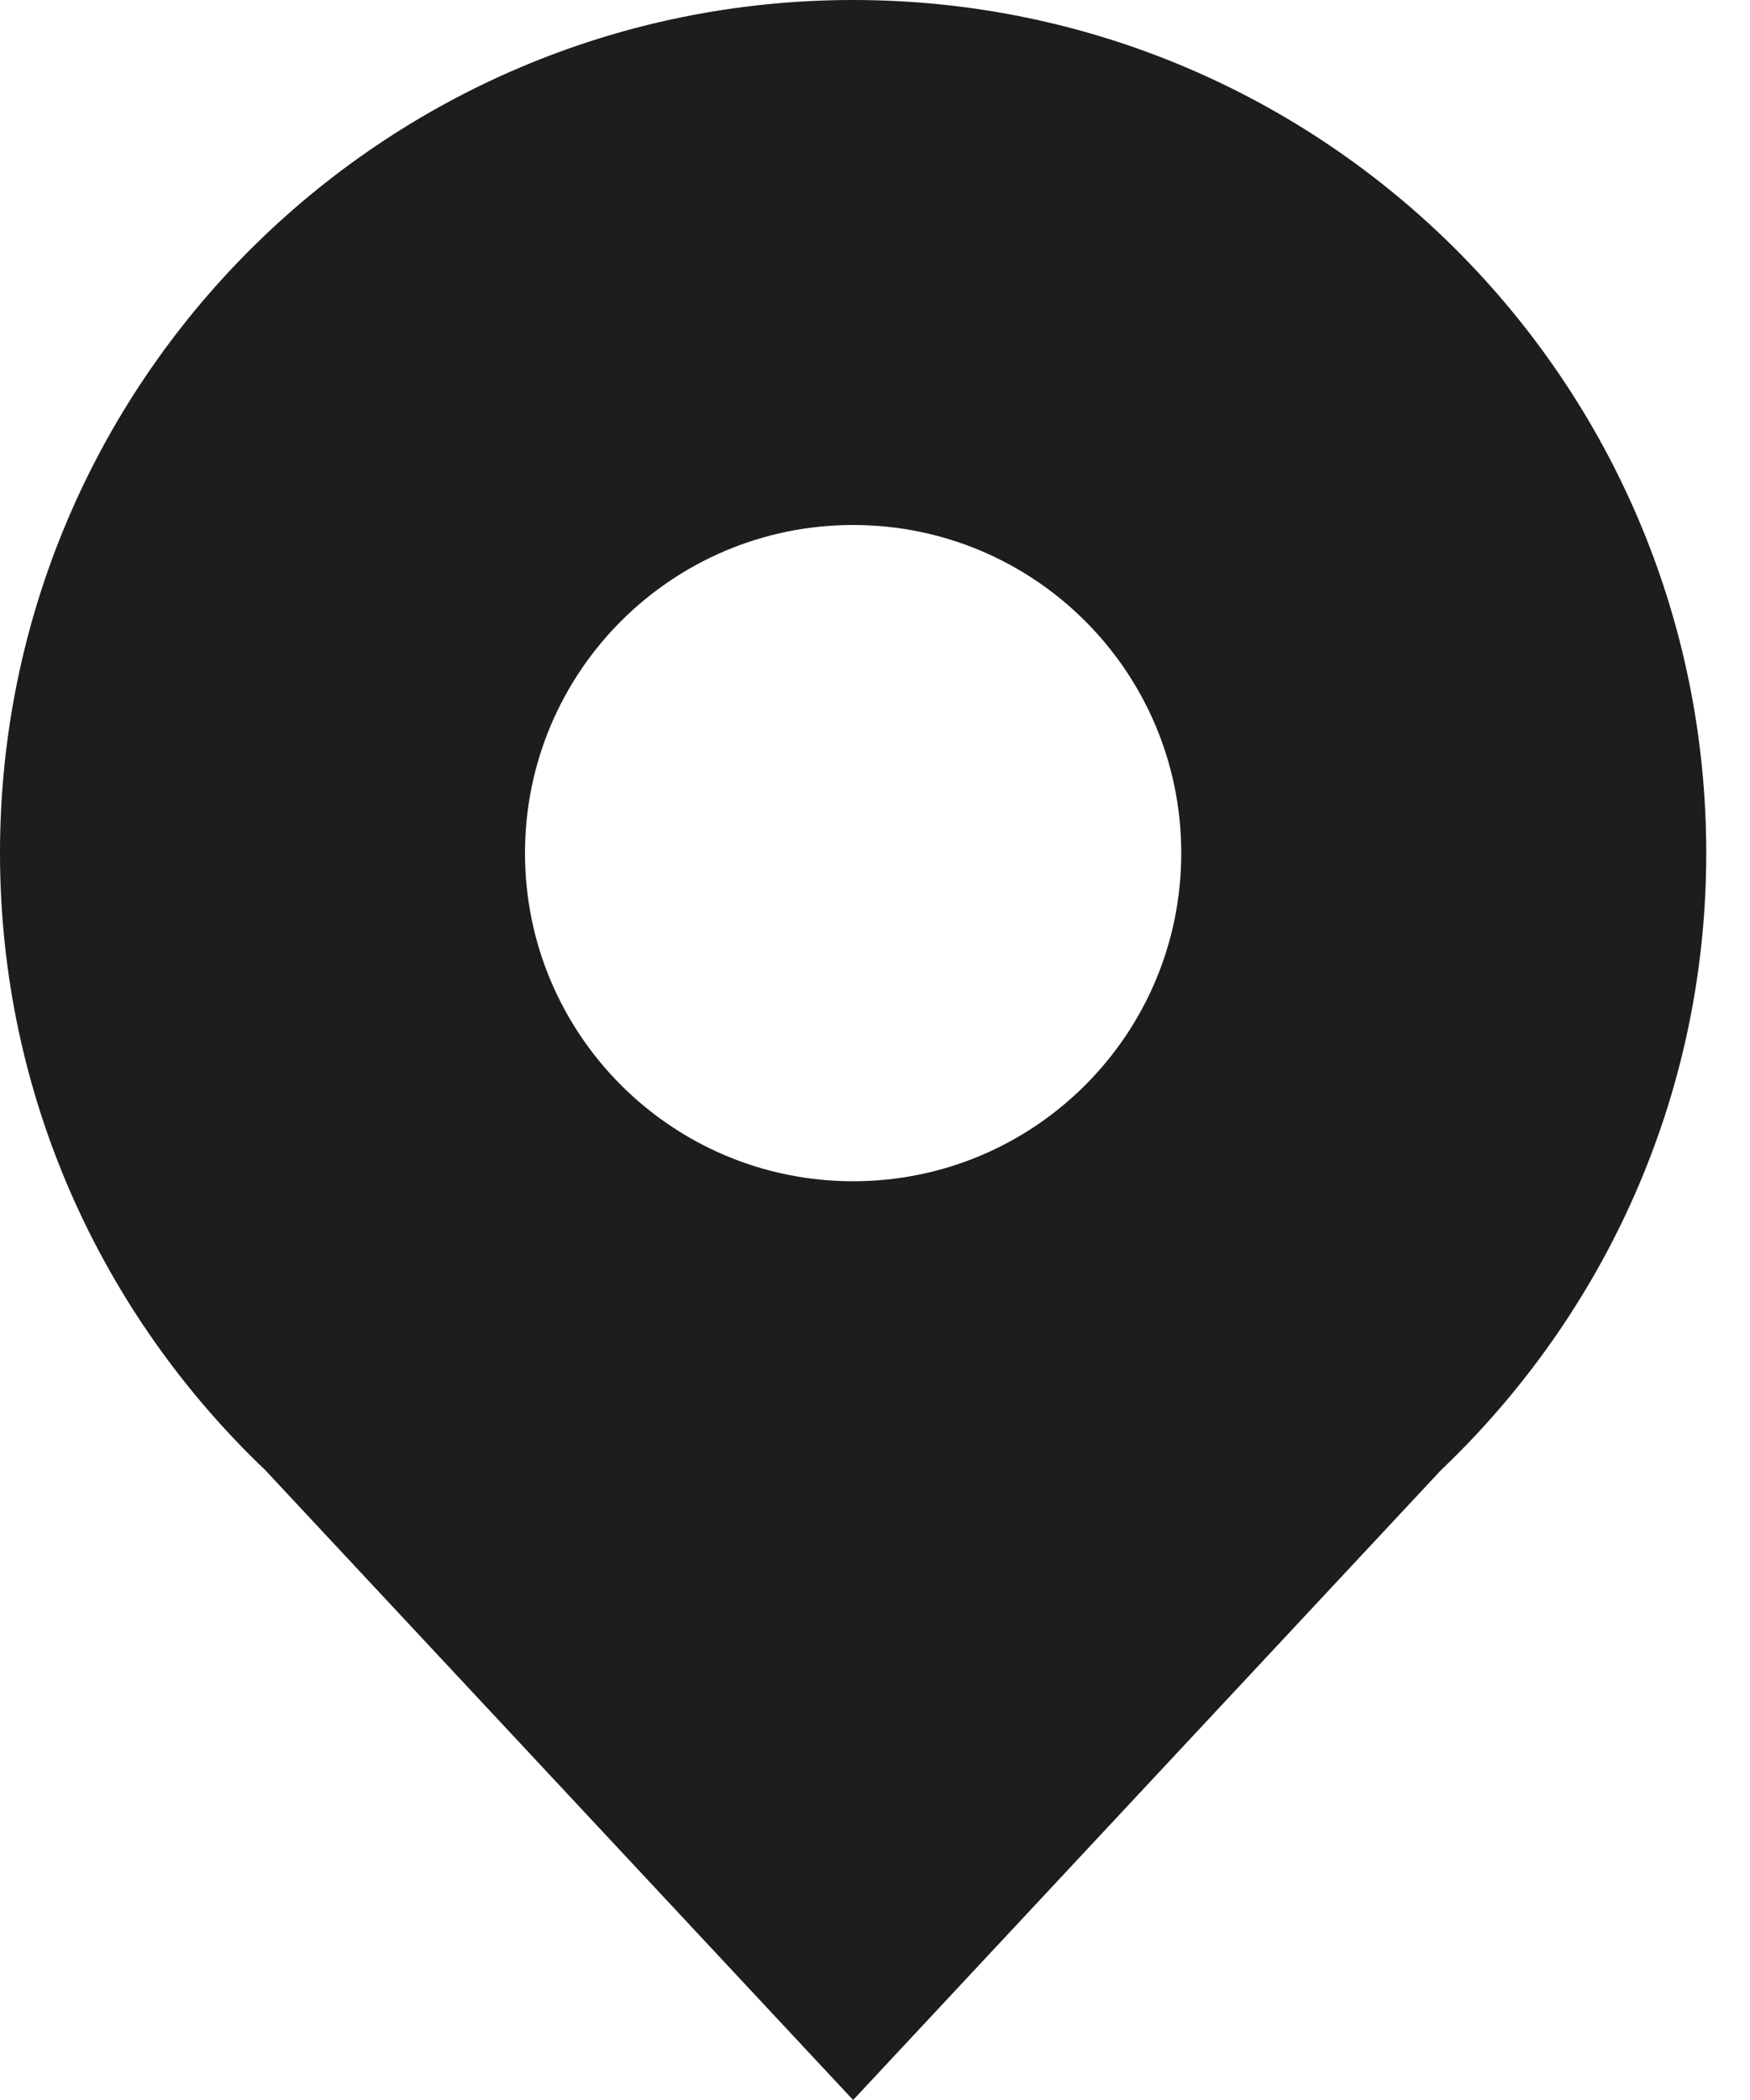 <svg width="10" height="12" viewBox="0 0 10 12" fill="none" xmlns="http://www.w3.org/2000/svg">
<path d="M4.875 0C2.183 0 0 2.183 0 4.875C0 6.264 0.584 7.513 1.516 8.401L4.875 12L8.234 8.401C9.166 7.513 9.75 6.264 9.75 4.875C9.75 2.183 7.567 0 4.875 0ZM4.875 3C5.911 3 6.75 3.839 6.75 4.875C6.75 5.911 5.911 6.75 4.875 6.75C3.839 6.75 3 5.911 3 4.875C3 3.839 3.839 3 4.875 3Z" fill="#1D1D1F"/>
</svg>
